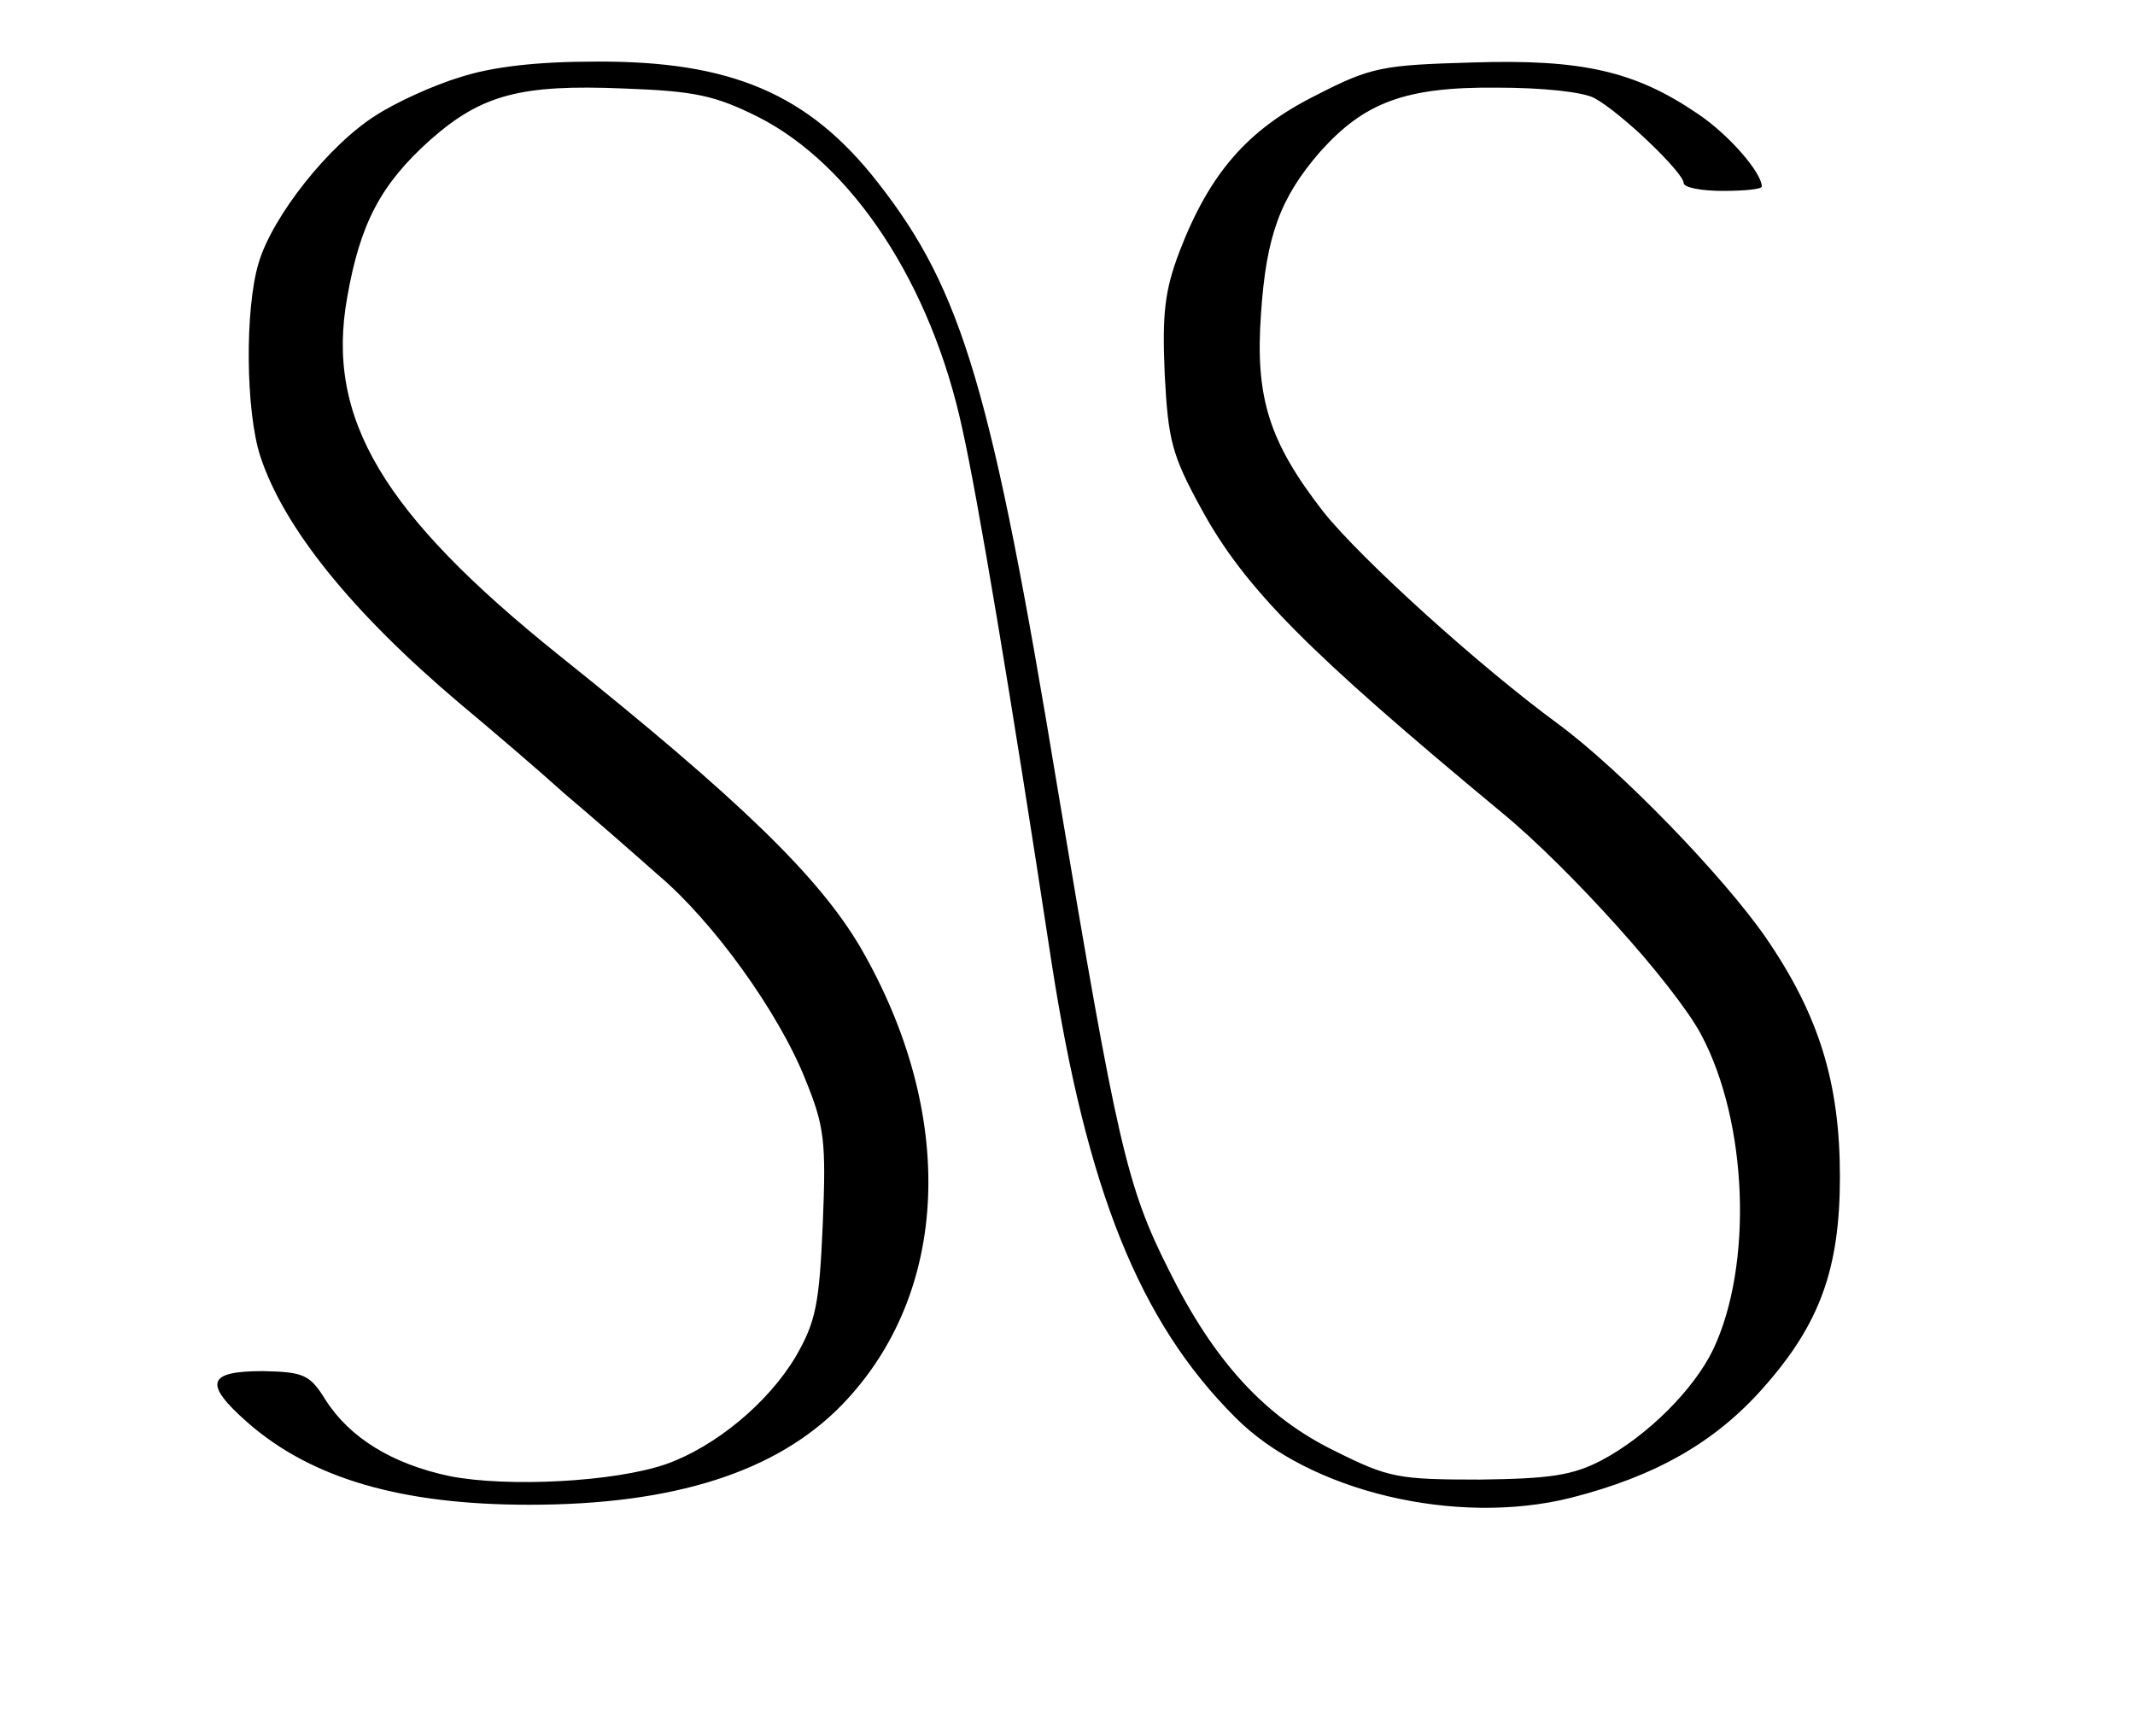 <?xml version="1.0" standalone="no"?>
<!DOCTYPE svg PUBLIC "-//W3C//DTD SVG 20010904//EN"
 "http://www.w3.org/TR/2001/REC-SVG-20010904/DTD/svg10.dtd">
<svg version="1.0" xmlns="http://www.w3.org/2000/svg"
 width="246pt" height="200pt" viewBox="0 0 246 200"
 preserveAspectRatio="xMidYMid meet">
<g transform="translate(0,200) scale(0.1,-0.1)"
fill="#000000" stroke="none">
<path d="M530 1911 c-30 -9 -74 -29 -97 -44 -54 -34 -119 -116 -135 -170 -16
-53 -15 -171 2 -223 27 -82 105 -179 229 -284 36 -30 91 -77 122 -105 32 -27
80 -69 107 -93 63 -53 139 -158 170 -236 22 -54 24 -71 20 -167 -4 -92 -8
-112 -31 -152 -32 -54 -93 -104 -149 -124 -60 -21 -184 -27 -250 -14 -66 14
-115 44 -143 88 -18 29 -25 32 -72 33 -64 0 -69 -14 -18 -59 74 -65 178 -95
325 -95 167 0 285 38 360 115 125 129 133 335 21 528 -48 81 -137 168 -347
336 -203 163 -269 273 -244 412 15 86 39 131 96 182 59 52 104 64 223 59 82
-3 105 -8 155 -33 108 -55 199 -192 235 -360 17 -76 55 -301 102 -610 41 -267
102 -418 212 -528 85 -86 255 -126 387 -93 98 25 166 64 221 126 66 74 89 138
89 244 0 108 -24 186 -85 275 -49 71 -168 194 -240 247 -90 66 -226 189 -270
244 -63 81 -79 132 -72 229 6 89 22 133 68 186 51 57 98 75 204 74 53 0 99 -5
112 -12 30 -16 103 -86 103 -98 0 -5 20 -9 45 -9 25 0 45 2 45 5 0 16 -38 60
-74 84 -72 49 -133 63 -259 59 -104 -3 -117 -5 -181 -38 -78 -39 -122 -89
-157 -180 -17 -45 -20 -71 -17 -141 4 -76 8 -93 42 -155 50 -92 123 -165 346
-350 79 -65 200 -200 230 -256 54 -101 60 -266 14 -363 -22 -46 -76 -100 -129
-128 -33 -17 -58 -21 -140 -22 -94 0 -105 2 -167 33 -80 39 -139 103 -191 208
-49 97 -60 147 -128 553 -76 461 -110 576 -207 700 -80 103 -170 141 -326 140
-68 0 -119 -6 -156 -18z"/>
</g>
</svg>
